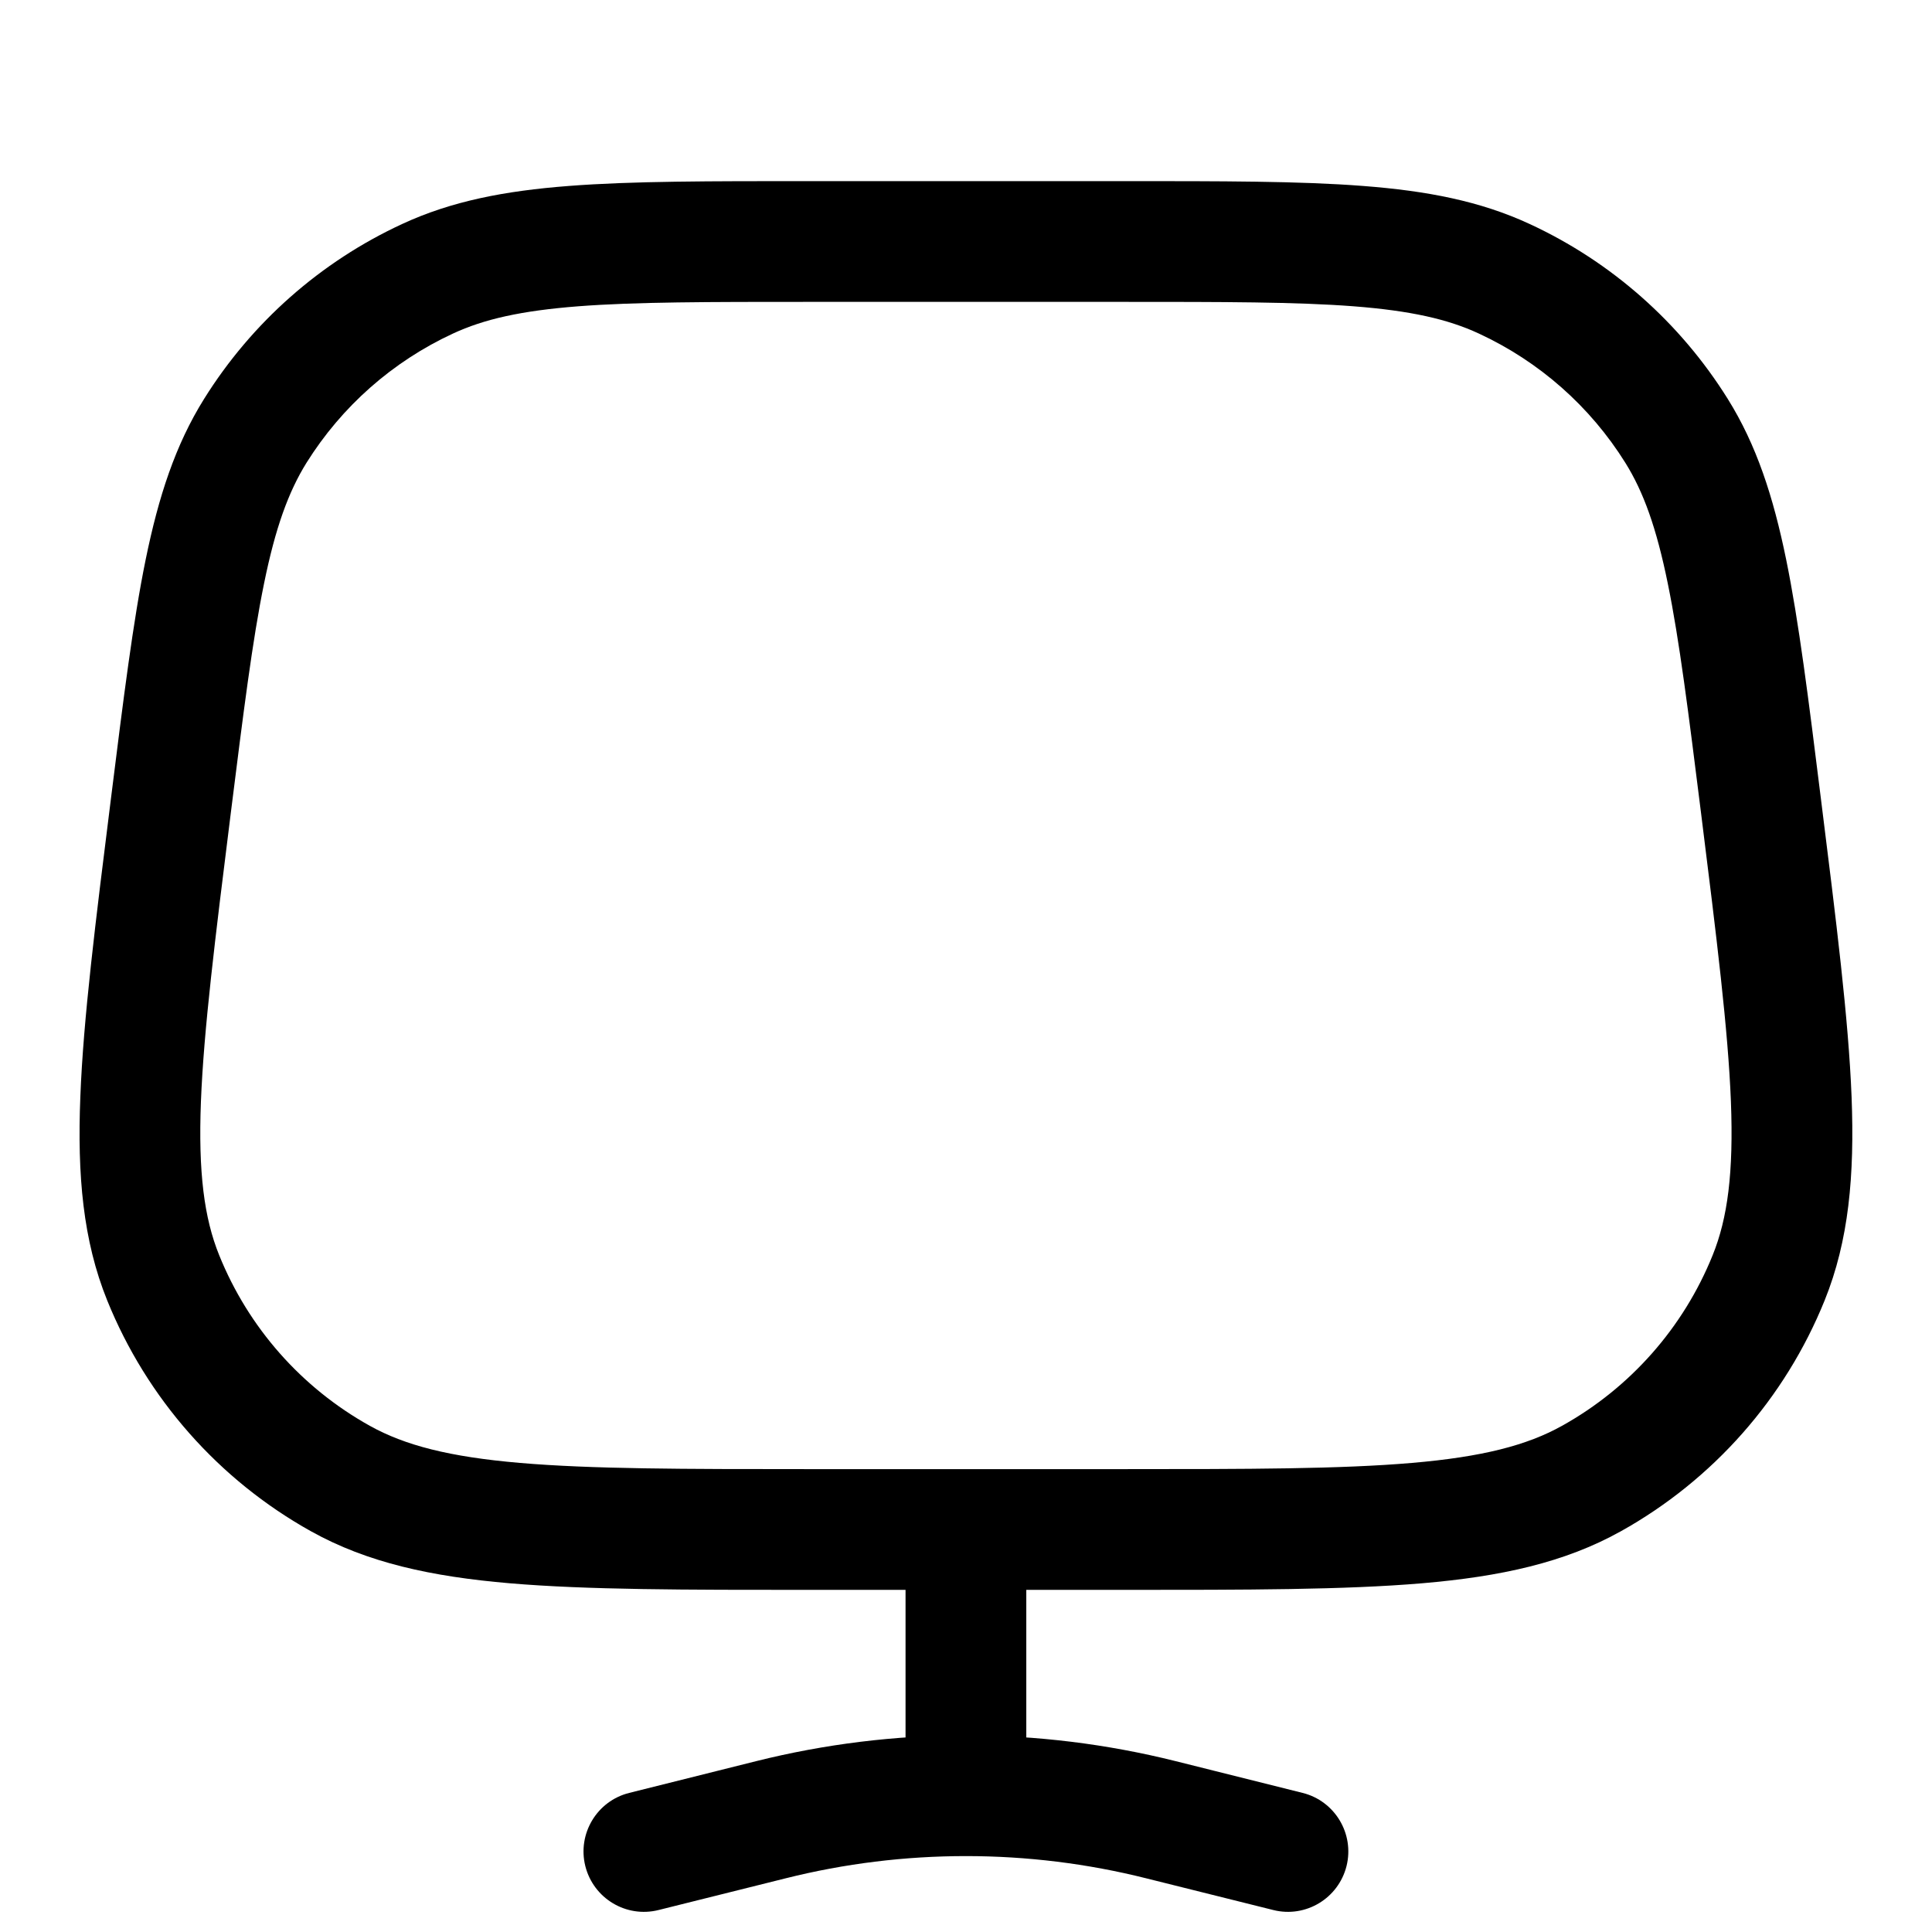 <svg width="24" height="24" viewBox="0 0 24 24" fill="none" xmlns="http://www.w3.org/2000/svg">
<g clip-path="url(#clip0_0_1)">
<path d="M18.687 3.463L19.003 2.783L18.687 3.463ZM20.826 5.351L21.462 4.954L21.462 4.954L20.826 5.351ZM3.172 5.351L2.536 4.954L2.536 4.954L3.172 5.351ZM5.311 3.463L4.995 2.783L5.311 3.463ZM4.228 18.367L4.594 17.712L4.594 17.712L4.228 18.367ZM2.027 15.874L1.332 16.155L2.027 15.874ZM19.77 18.367L19.404 17.712L19.404 17.712L19.77 18.367ZM21.971 15.874L22.666 16.155L21.971 15.874ZM7.817 22.272C7.415 22.372 7.171 22.78 7.271 23.181C7.372 23.583 7.779 23.828 8.181 23.727L7.817 22.272ZM9.574 22.606L9.392 21.878L9.392 21.878L9.574 22.606ZM14.424 22.606L14.606 21.878L14.606 21.878L14.424 22.606ZM15.817 23.727C16.219 23.828 16.626 23.583 16.727 23.181C16.827 22.78 16.583 22.372 16.181 22.272L15.817 23.727ZM12.749 19C12.749 18.585 12.413 18.25 11.999 18.25C11.585 18.25 11.249 18.585 11.249 19H12.749ZM11.999 22.307L11.999 23.057L11.999 22.307ZM13.937 18.25H10.061V19.75H13.937V18.25ZM10.061 3.75H13.937V2.25H10.061V3.75ZM13.937 3.75C15.198 3.75 16.102 3.75 16.817 3.805C17.522 3.86 17.985 3.964 18.372 4.144L19.003 2.783C18.389 2.498 17.727 2.371 16.932 2.31C16.147 2.249 15.175 2.25 13.937 2.25V3.75ZM22.619 9.914C22.466 8.685 22.346 7.721 22.188 6.949C22.028 6.168 21.82 5.527 21.462 4.954L20.19 5.748C20.416 6.11 20.577 6.556 20.718 7.249C20.862 7.952 20.974 8.848 21.131 10.1L22.619 9.914ZM18.372 4.144C19.121 4.491 19.753 5.048 20.19 5.748L21.462 4.954C20.87 4.006 20.016 3.252 19.003 2.783L18.372 4.144ZM2.867 10.1C3.024 8.848 3.136 7.952 3.28 7.249C3.421 6.556 3.583 6.11 3.808 5.748L2.536 4.954C2.178 5.527 1.97 6.168 1.81 6.949C1.652 7.721 1.533 8.685 1.379 9.914L2.867 10.1ZM10.061 2.25C8.823 2.25 7.851 2.249 7.066 2.31C6.271 2.371 5.609 2.498 4.995 2.783L5.626 4.144C6.013 3.964 6.476 3.86 7.181 3.805C7.896 3.75 8.8 3.75 10.061 3.75V2.25ZM3.808 5.748C4.246 5.048 4.877 4.491 5.626 4.144L4.995 2.783C3.982 3.252 3.128 4.006 2.536 4.954L3.808 5.748ZM10.061 18.25C8.482 18.25 7.345 18.249 6.46 18.173C5.582 18.098 5.028 17.954 4.594 17.712L3.863 19.022C4.564 19.413 5.36 19.585 6.332 19.668C7.296 19.75 8.508 19.75 10.061 19.75V18.25ZM1.379 9.914C1.186 11.455 1.035 12.658 0.998 13.625C0.959 14.6 1.031 15.411 1.332 16.155L2.723 15.593C2.536 15.132 2.462 14.564 2.496 13.683C2.531 12.795 2.671 11.667 2.867 10.1L1.379 9.914ZM4.594 17.712C3.746 17.24 3.086 16.492 2.723 15.593L1.332 16.155C1.824 17.371 2.717 18.383 3.863 19.022L4.594 17.712ZM13.937 19.75C15.49 19.75 16.702 19.75 17.666 19.668C18.638 19.585 19.434 19.413 20.135 19.022L19.404 17.712C18.97 17.954 18.416 18.098 17.538 18.173C16.653 18.249 15.516 18.25 13.937 18.25V19.75ZM21.131 10.1C21.327 11.667 21.467 12.795 21.502 13.683C21.536 14.564 21.462 15.132 21.275 15.593L22.666 16.155C22.967 15.411 23.039 14.6 23.001 13.625C22.963 12.658 22.812 11.455 22.619 9.914L21.131 10.1ZM20.135 19.022C21.281 18.383 22.174 17.371 22.666 16.155L21.275 15.593C20.912 16.492 20.252 17.24 19.404 17.712L20.135 19.022ZM8.181 23.727L9.756 23.334L9.392 21.878L7.817 22.272L8.181 23.727ZM14.242 23.334L15.817 23.727L16.181 22.272L14.606 21.878L14.242 23.334ZM12.749 22V19H11.249V22H12.749ZM9.756 23.334C10.492 23.149 11.246 23.057 11.999 23.057L11.999 21.557C11.123 21.557 10.248 21.664 9.392 21.878L9.756 23.334ZM11.999 23.057C12.752 23.057 13.506 23.149 14.242 23.334L14.606 21.878C13.75 21.664 12.875 21.557 11.999 21.557L11.999 23.057ZM11.249 22V22.307H12.749V22H11.249Z" fill="black"/>
</g>
<defs>
<clipPath id="clip0_0_1">
<rect width="24" height="24" fill="black" transform="translate(-0 -0)"/>
</clipPath>
</defs>
</svg>

